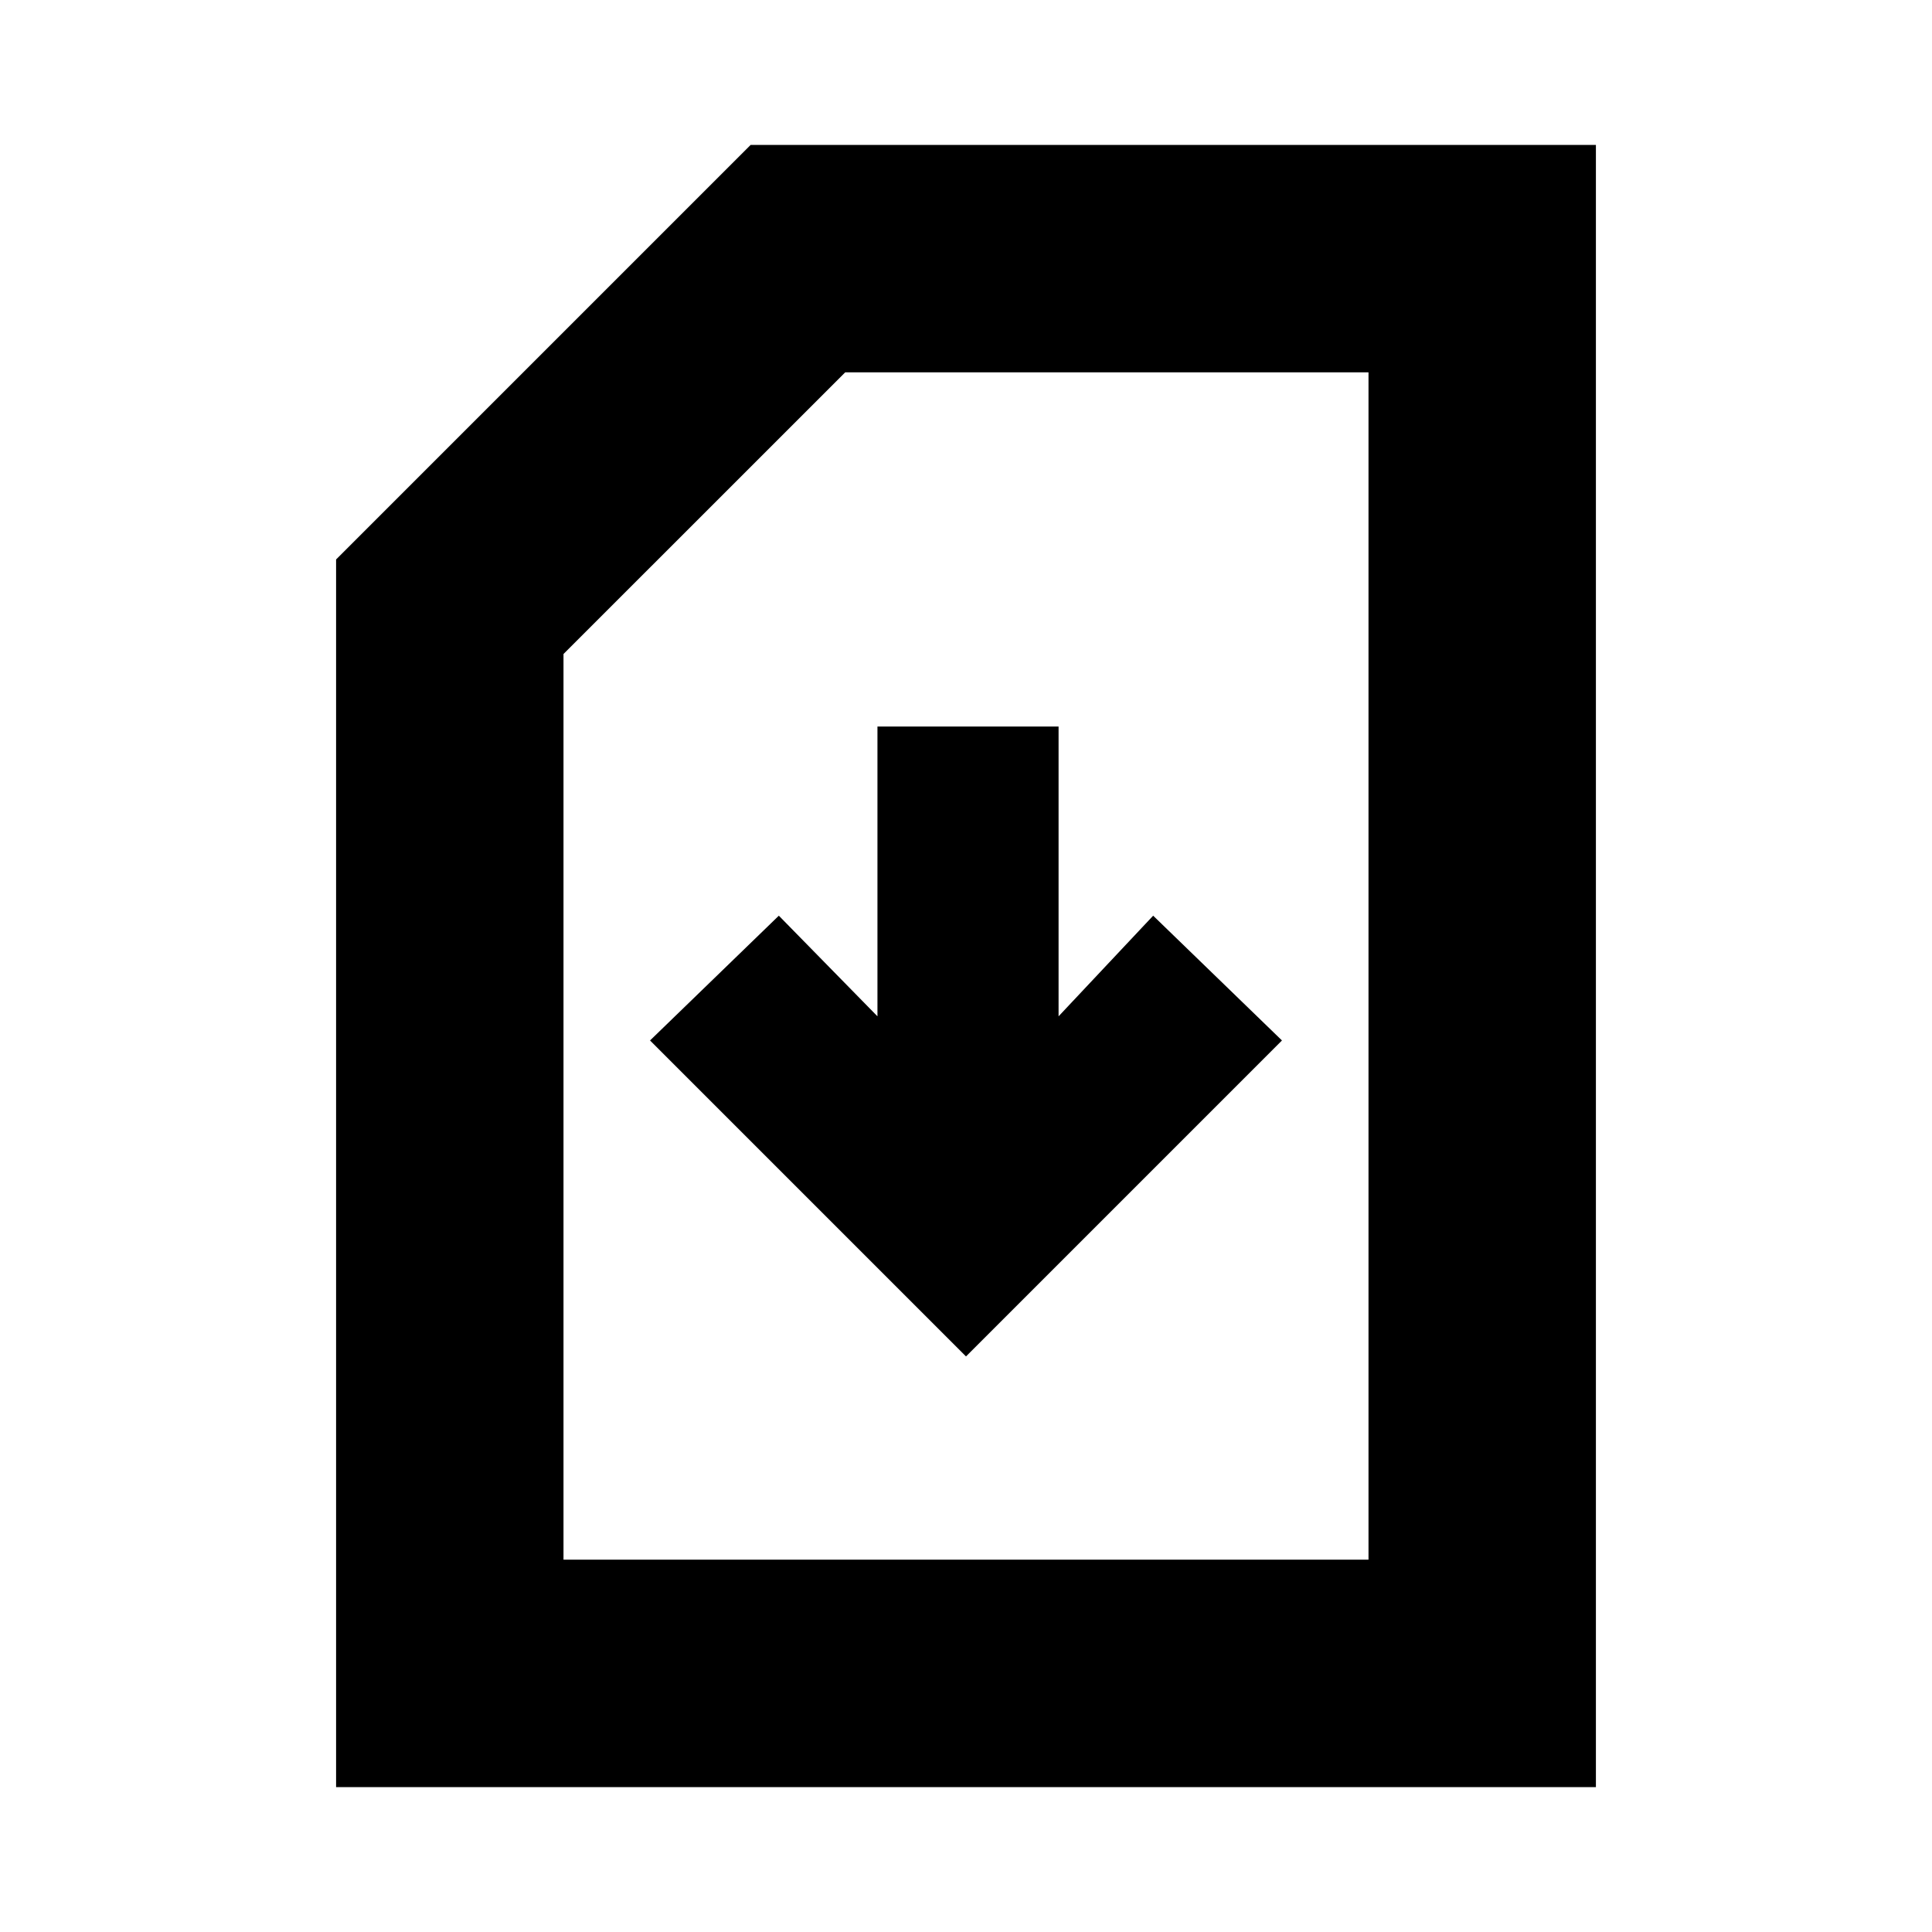 <svg xmlns="http://www.w3.org/2000/svg" height="20" viewBox="0 -960 960 960" width="20"><path d="m480-286 157-157-64-62-47 50v-144h-90v144l-49-50-64 62 157 157ZM167-72v-610l206-206h420v816H167Zm113-113h400v-590H420L280-635.03V-185Zm0 0h400-400Z"/></svg>